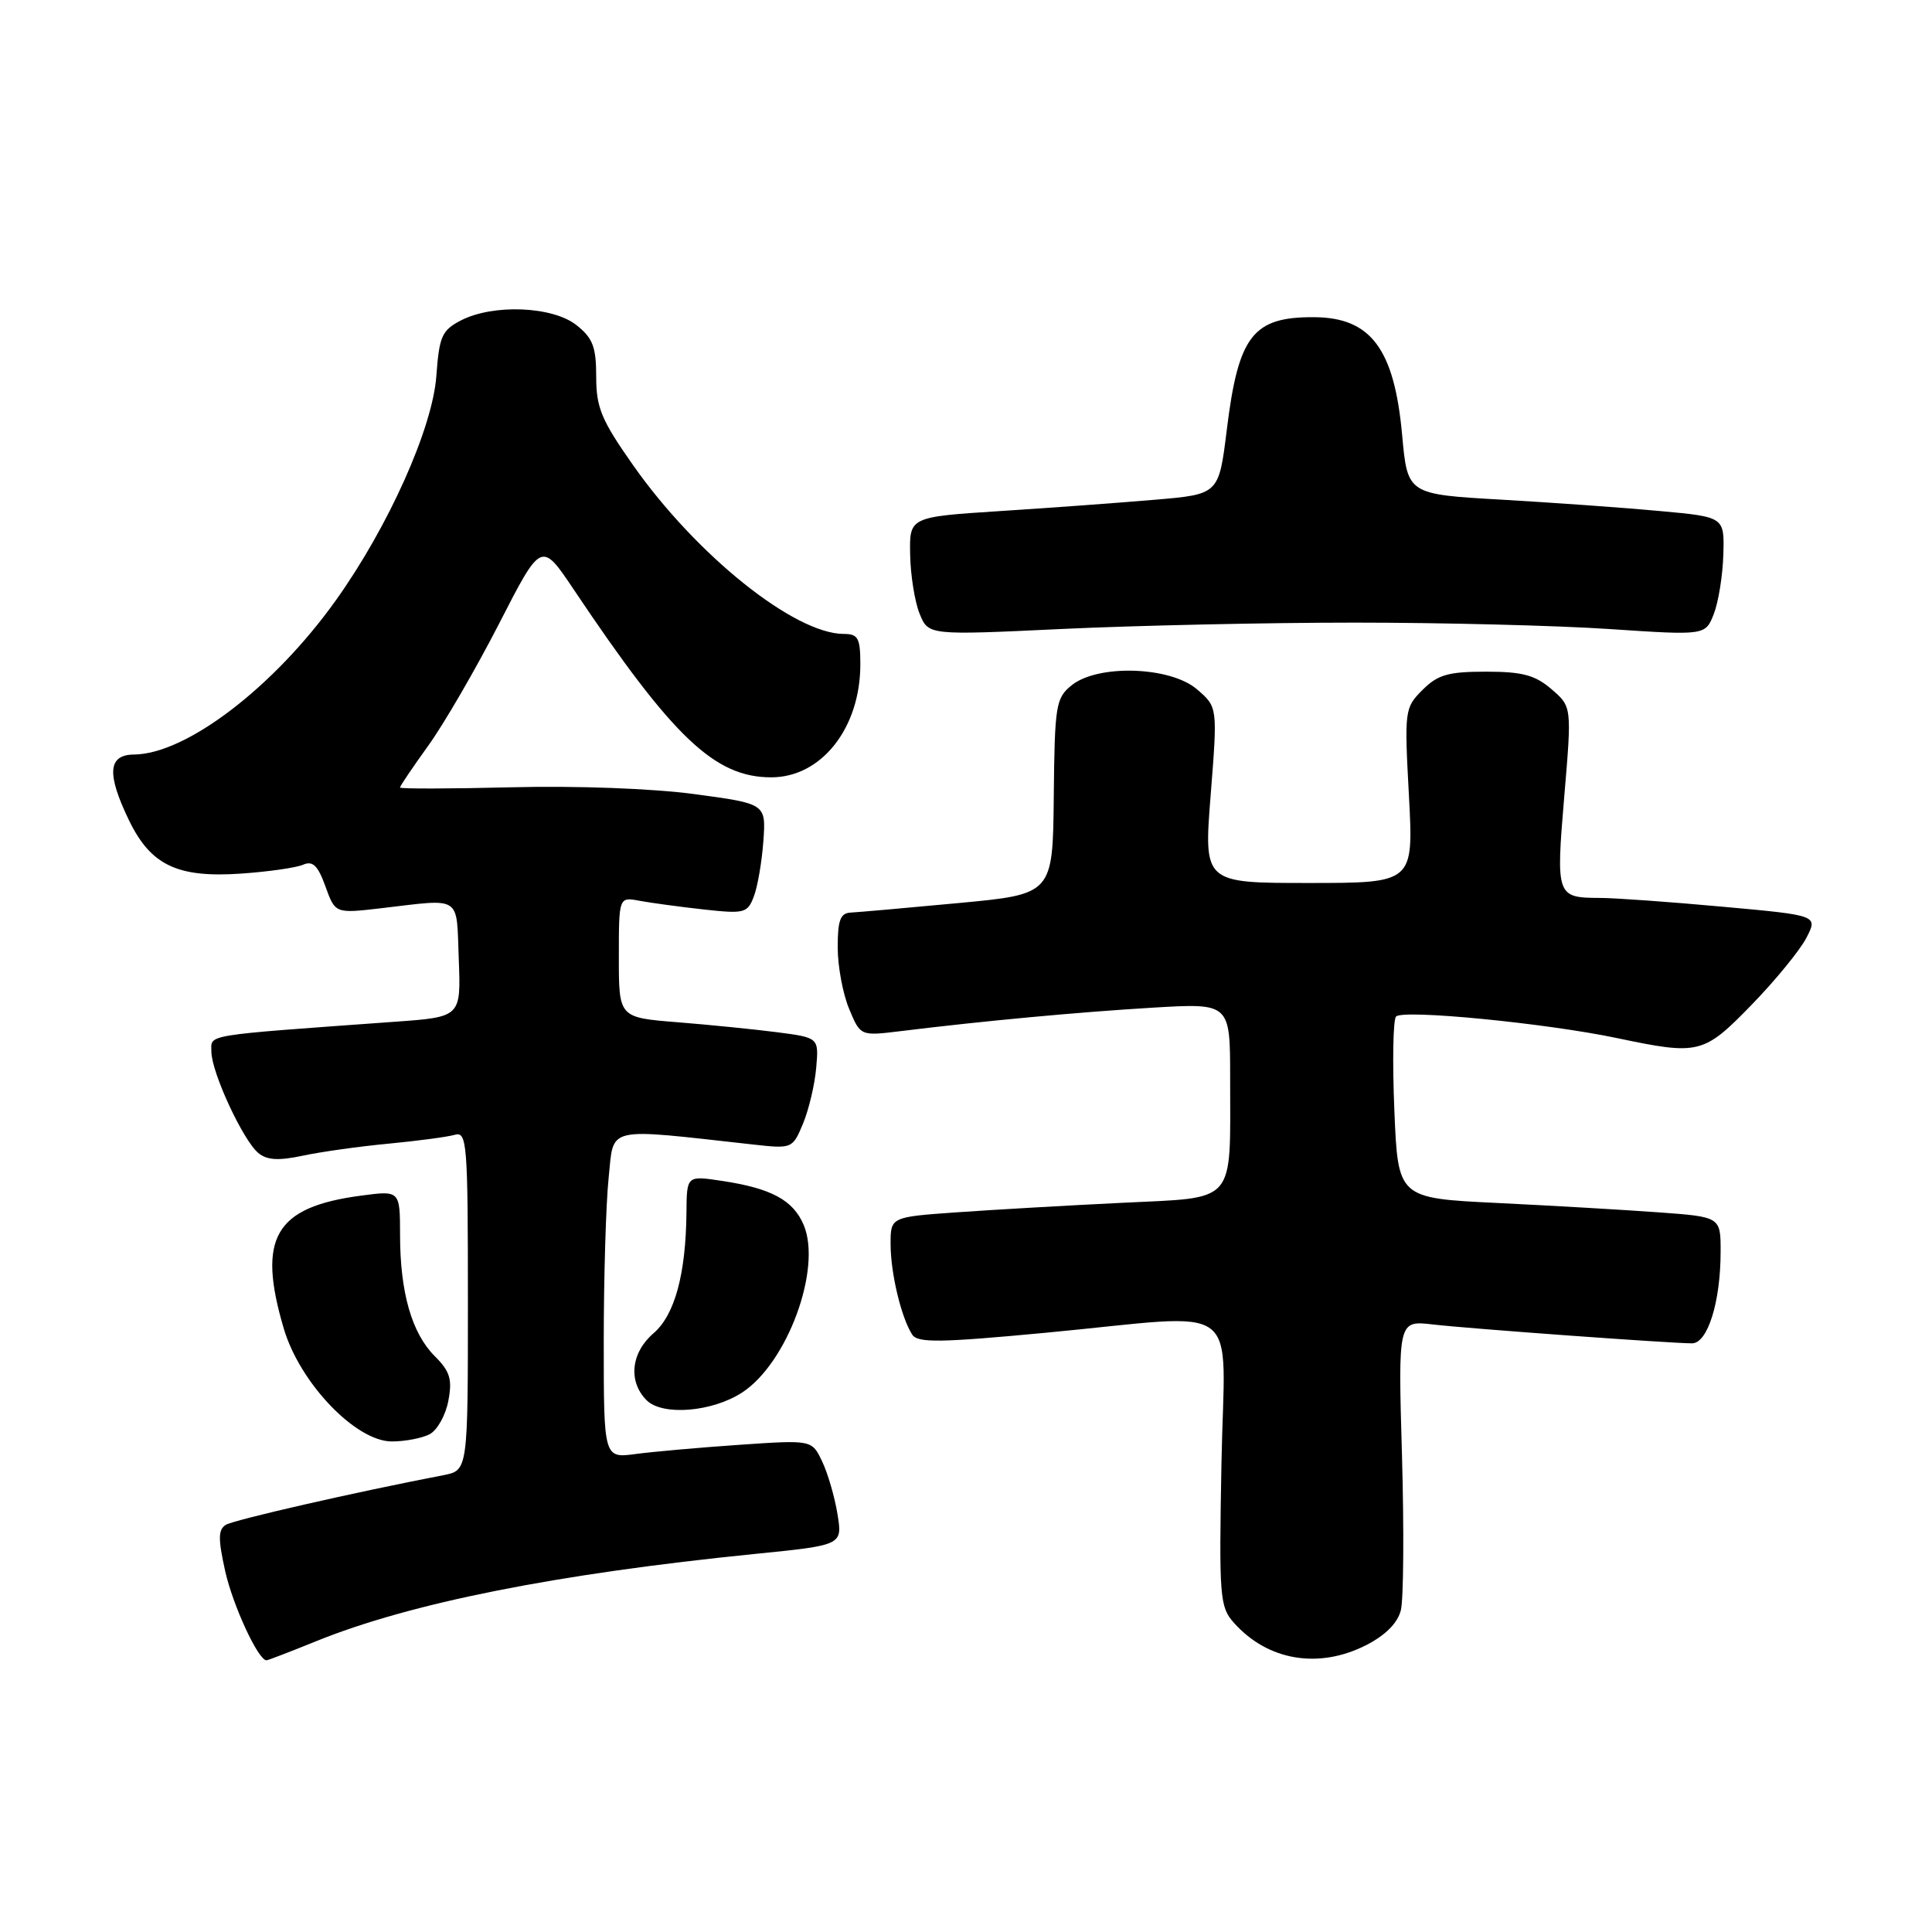 <?xml version="1.0" encoding="UTF-8" standalone="no"?>
<!DOCTYPE svg PUBLIC "-//W3C//DTD SVG 1.1//EN" "http://www.w3.org/Graphics/SVG/1.1/DTD/svg11.dtd" >
<svg xmlns="http://www.w3.org/2000/svg" xmlns:xlink="http://www.w3.org/1999/xlink" version="1.1" viewBox="0 0 256 256">
 <g >
 <path fill="currentColor"
d=" M 41.84 217.49 C 54.37 212.40 73.72 208.55 100.07 205.90 C 111.64 204.74 111.64 204.74 110.97 200.62 C 110.60 198.35 109.69 195.22 108.94 193.65 C 107.58 190.79 107.58 190.79 98.04 191.44 C 92.79 191.80 86.59 192.35 84.25 192.66 C 80.00 193.23 80.00 193.23 80.00 177.76 C 80.00 169.25 80.29 159.48 80.65 156.05 C 81.37 149.14 79.99 149.46 99.75 151.65 C 104.97 152.23 105.02 152.21 106.41 148.87 C 107.18 147.01 107.96 143.70 108.15 141.50 C 108.50 137.50 108.50 137.50 103.00 136.78 C 99.97 136.39 94.01 135.79 89.75 135.45 C 82.00 134.83 82.00 134.83 82.00 126.84 C 82.00 118.84 82.00 118.84 84.75 119.36 C 86.26 119.64 90.09 120.16 93.25 120.51 C 98.64 121.10 99.05 121.00 99.89 118.78 C 100.39 117.48 100.95 114.18 101.15 111.46 C 101.50 106.50 101.50 106.50 92.00 105.22 C 86.45 104.48 76.37 104.10 67.75 104.32 C 59.64 104.52 53.00 104.54 53.00 104.35 C 53.00 104.16 54.69 101.66 56.75 98.80 C 58.81 95.94 63.03 88.68 66.12 82.66 C 71.73 71.71 71.73 71.71 76.02 78.11 C 89.19 97.76 94.70 103.00 102.20 103.00 C 108.85 103.00 114.00 96.46 114.00 88.03 C 114.00 84.55 113.70 84.00 111.82 84.00 C 105.28 84.00 92.26 73.57 83.86 61.60 C 79.69 55.67 79.00 54.01 79.00 49.92 C 79.00 45.95 78.55 44.79 76.37 43.07 C 73.19 40.57 65.33 40.26 61.07 42.46 C 58.55 43.77 58.20 44.56 57.82 49.81 C 57.32 56.72 51.48 69.77 44.52 79.52 C 36.30 91.05 24.68 99.92 17.75 99.98 C 14.30 100.01 14.11 102.53 17.10 108.71 C 19.98 114.65 23.51 116.33 31.90 115.76 C 35.53 115.51 39.25 114.98 40.16 114.58 C 41.44 114.02 42.12 114.68 43.12 117.45 C 44.42 121.05 44.42 121.05 50.46 120.35 C 61.33 119.08 60.46 118.51 60.79 127.13 C 61.08 134.76 61.08 134.76 52.29 135.39 C 26.61 137.25 28.00 137.02 28.01 139.35 C 28.02 142.09 32.20 151.10 34.23 152.78 C 35.37 153.73 36.91 153.82 40.14 153.13 C 42.54 152.62 47.65 151.90 51.50 151.54 C 55.35 151.17 59.29 150.65 60.25 150.37 C 61.88 149.90 62.00 151.41 62.00 172.35 C 62.00 194.84 62.00 194.84 58.75 195.47 C 46.96 197.74 30.99 201.39 29.92 202.05 C 28.90 202.68 28.89 203.91 29.84 208.19 C 30.86 212.75 34.22 220.00 35.31 220.00 C 35.50 220.00 38.44 218.87 41.84 217.49 Z  M 181.02 217.99 C 183.58 216.68 185.20 215.06 185.62 213.36 C 185.98 211.93 186.05 202.70 185.77 192.86 C 185.25 174.96 185.25 174.96 189.88 175.50 C 194.73 176.06 221.27 177.99 224.20 178.00 C 226.27 178.00 227.99 172.52 227.99 165.87 C 228.00 161.24 228.00 161.24 219.75 160.64 C 215.21 160.31 205.59 159.75 198.37 159.40 C 185.24 158.76 185.24 158.76 184.76 147.13 C 184.49 140.73 184.59 135.14 184.98 134.70 C 185.86 133.72 204.83 135.57 214.25 137.55 C 225.15 139.84 225.72 139.70 232.11 133.13 C 235.24 129.91 238.50 125.92 239.35 124.28 C 240.90 121.29 240.90 121.29 228.20 120.14 C 221.22 119.50 213.93 118.98 212.00 118.98 C 206.24 118.96 206.16 118.76 207.27 105.57 C 208.28 93.64 208.28 93.64 205.58 91.32 C 203.41 89.45 201.72 89.00 196.90 89.00 C 191.89 89.00 190.51 89.40 188.49 91.42 C 186.12 93.79 186.08 94.11 186.69 105.42 C 187.31 117.00 187.31 117.00 173.40 117.00 C 159.50 117.00 159.50 117.00 160.42 105.34 C 161.34 93.69 161.34 93.69 158.61 91.34 C 155.07 88.30 145.47 87.99 141.99 90.81 C 139.90 92.50 139.75 93.45 139.63 105.55 C 139.50 118.49 139.50 118.49 127.00 119.66 C 120.12 120.31 113.71 120.87 112.75 120.92 C 111.35 120.98 111.00 121.91 111.00 125.53 C 111.00 128.02 111.68 131.69 112.51 133.67 C 114.01 137.28 114.01 137.28 119.26 136.64 C 130.38 135.27 142.91 134.11 152.75 133.52 C 163.00 132.91 163.00 132.91 163.00 142.83 C 163.00 159.78 164.00 158.62 148.65 159.38 C 141.42 159.73 131.56 160.30 126.75 160.64 C 118.00 161.26 118.00 161.26 118.01 164.88 C 118.01 168.70 119.42 174.59 120.87 176.84 C 121.59 177.96 124.53 177.92 138.63 176.59 C 165.24 174.08 162.25 171.86 161.85 193.89 C 161.52 211.65 161.62 212.93 163.50 215.03 C 167.98 220.06 174.74 221.19 181.02 217.99 Z  M 56.95 190.03 C 57.95 189.49 59.06 187.50 59.41 185.60 C 59.95 182.77 59.63 181.72 57.61 179.70 C 54.56 176.65 53.01 171.25 53.01 163.62 C 53.00 157.74 53.00 157.74 47.83 158.43 C 36.40 159.94 34.04 164.02 37.61 176.07 C 39.75 183.28 47.15 191.00 51.92 191.00 C 53.69 191.00 55.95 190.56 56.95 190.03 Z  M 98.36 184.50 C 104.34 180.58 108.92 168.10 106.50 162.33 C 105.11 159.02 102.19 157.45 95.63 156.47 C 91.00 155.77 91.00 155.77 90.96 160.64 C 90.88 168.84 89.41 174.25 86.59 176.67 C 83.60 179.24 83.21 183.07 85.68 185.54 C 87.78 187.64 94.39 187.10 98.36 184.50 Z  M 179.50 82.50 C 191.05 82.50 206.23 82.88 213.24 83.35 C 225.97 84.20 225.97 84.20 227.09 81.35 C 227.70 79.78 228.27 76.25 228.35 73.50 C 228.50 68.50 228.50 68.50 220.00 67.72 C 215.32 67.28 205.88 66.61 199.00 66.21 C 186.50 65.50 186.50 65.50 185.79 57.63 C 184.75 46.24 181.66 42.09 174.18 42.03 C 166.01 41.97 164.09 44.44 162.55 57.00 C 161.50 65.50 161.50 65.50 153.00 66.22 C 148.32 66.62 139.10 67.30 132.50 67.72 C 120.50 68.50 120.50 68.50 120.60 73.50 C 120.65 76.25 121.22 79.78 121.86 81.34 C 123.02 84.18 123.02 84.18 140.76 83.34 C 150.52 82.88 167.95 82.50 179.50 82.50 Z "/>
</g>
</svg>